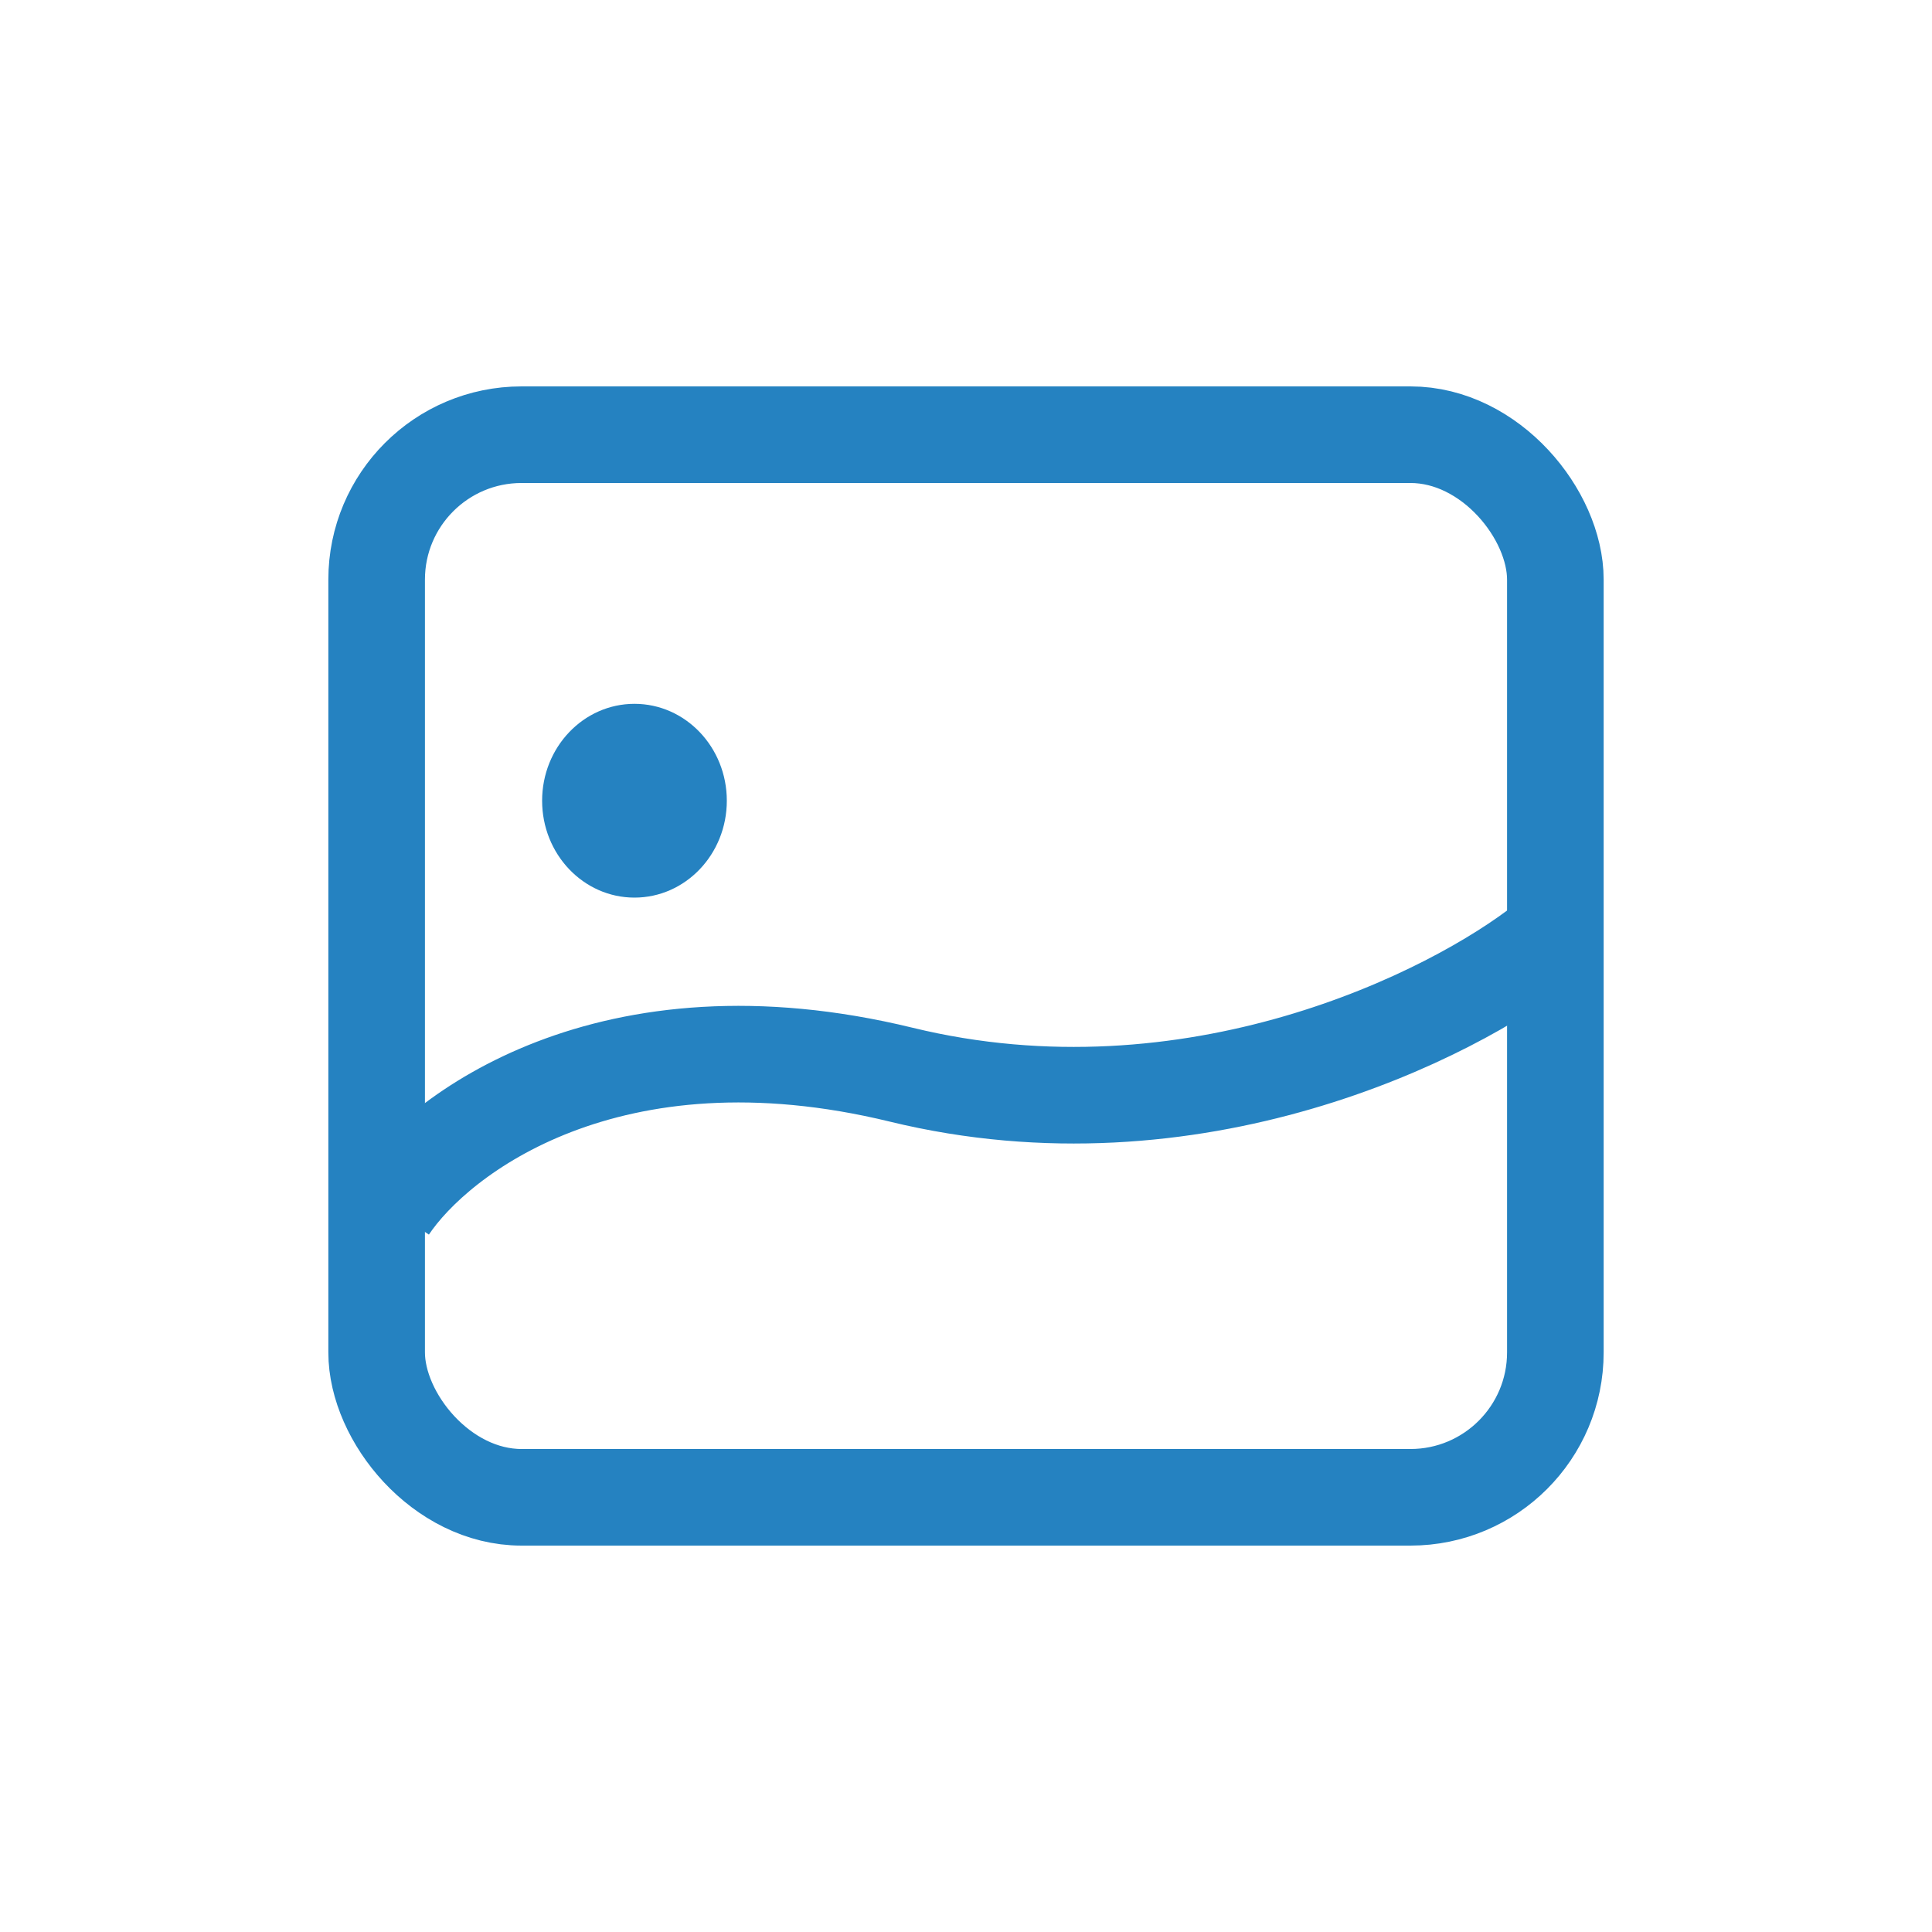 <svg width="20" height="20" viewBox="0 0 20 20" fill="none" xmlns="http://www.w3.org/2000/svg">
<rect x="3.899" y="4.5" width="12.202" height="11" rx="1.5" stroke="#2582C1"/>
<path d="M4.024 12.503C4.535 11.737 6.31 10.39 9.329 11.125C12.348 11.86 15.034 10.515 16 9.75" stroke="#2582C1"/>
<ellipse cx="6.568" cy="8.289" rx="0.956" ry="1.003" fill="#2582C1"/>
</svg>
